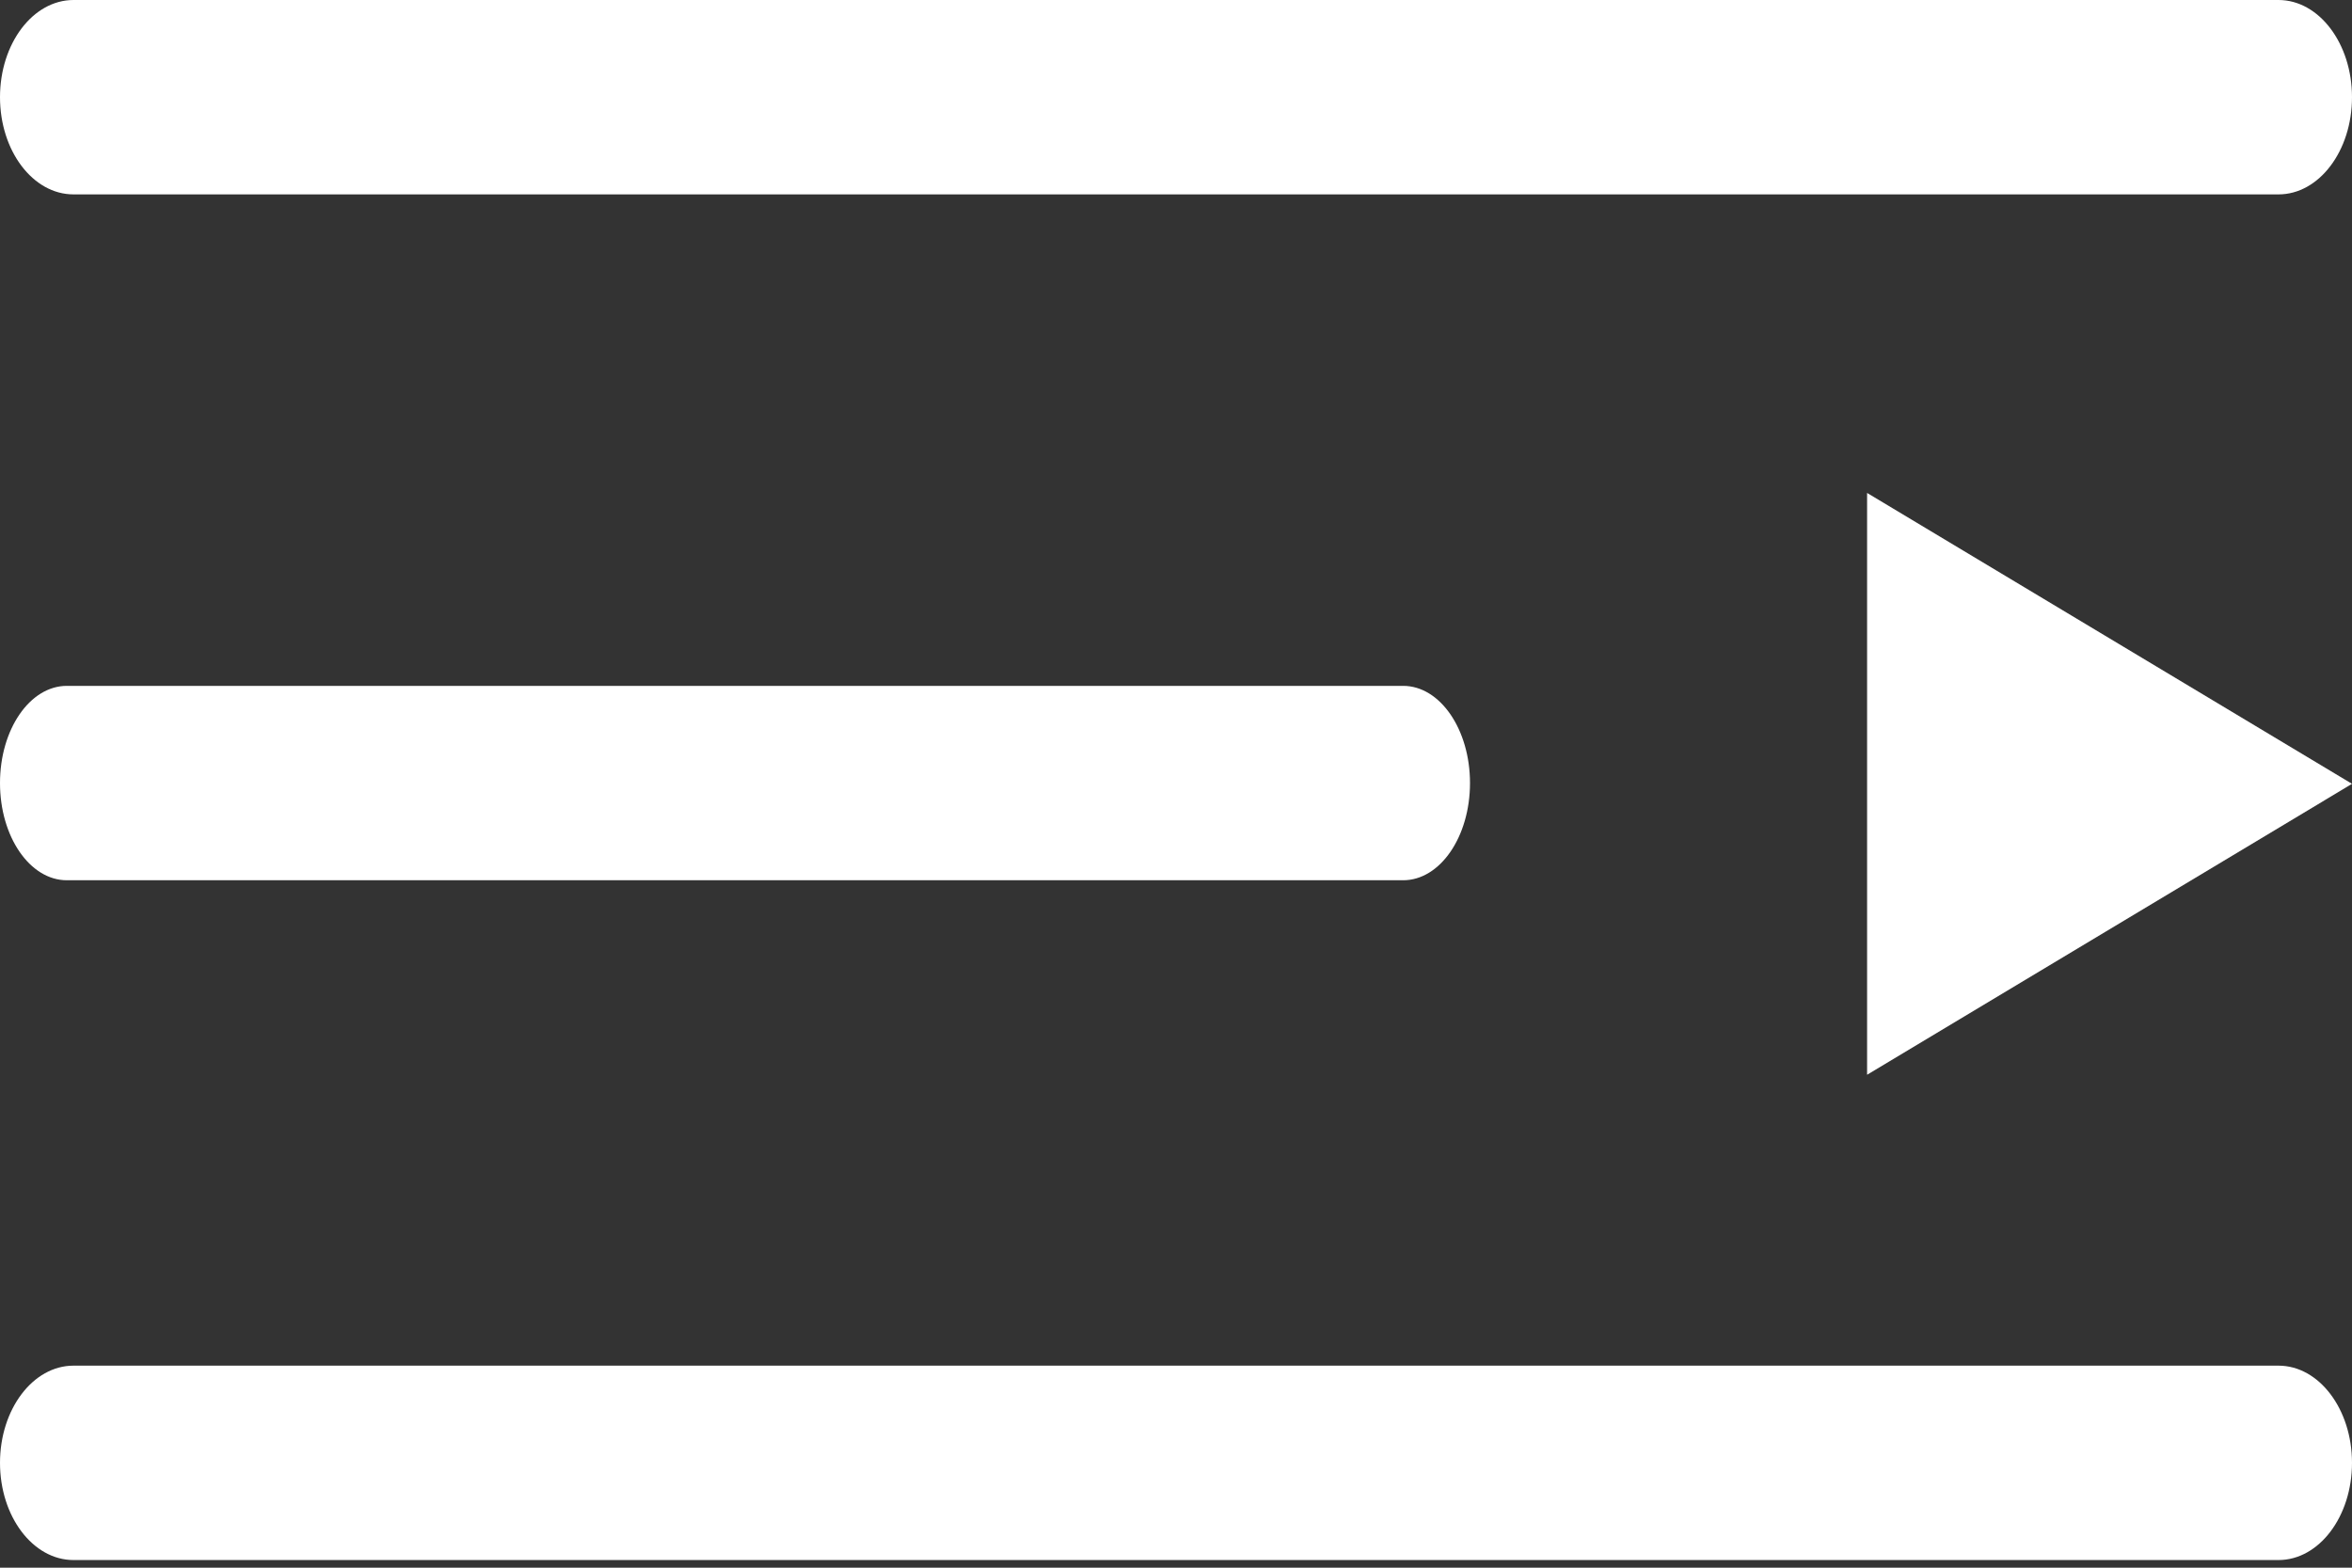 <?xml version="1.0" encoding="UTF-8"?>
<svg width="24px" height="16px" viewBox="0 0 24 16" version="1.1" xmlns="http://www.w3.org/2000/svg">
    <rect x="0" y="0" width="24" height="16" fill="#333333" stroke="none"/>
    <!-- Generator: sketchtool 53.2 (72643) - https://sketchapp.com -->
    <title>69B708A6-F3D1-463F-A193-8BFFC82DDC10</title>
    <desc>Created with sketchtool.</desc>
    <g id="v1.0" stroke="none" stroke-width="1" fill="none" fill-rule="evenodd">
        <g id="LiveChat-3" transform="translate(-30, -27)" fill="#FFFFFF">
            <g id="icon-expand-menu" transform="translate(42, 35) scale(-1, 1) translate(-42, -35) translate(30, 27)">
                <path d="M0.75,1.984 L23.25,1.984 C23.664,1.984 24,1.54 24,0.992 C24,0.444 23.664,0 23.25,0 L0.75,0 C0.336,0 0,0.445 0,0.992 C0,1.54 0.336,1.984 0.75,1.984 Z" id="Path" fill-rule="nonzero"></path>
                <path d="M23.25,13.938 L0.75,13.938 C0.336,13.938 0,14.383 0,14.93 C0,15.478 0.336,15.922 0.75,15.922 L23.25,15.922 C23.664,15.922 24,15.478 24,14.93 C24,14.383 23.664,13.938 23.25,13.938 Z" id="Path" fill-rule="nonzero"></path>
                <path d="M23.318,7 L9.682,7 C9.305,7 9,7.445 9,7.992 C9,8.54 9.305,8.984 9.682,8.984 L23.318,8.984 C23.695,8.984 24,8.54 24,7.992 C24,7.444 23.695,7 23.318,7 Z" id="Path" fill-rule="nonzero"></path>
                <polygon id="Triangle-Copy-2" transform="translate(2.474, 8) rotate(-90) translate(-2.474, -8) " points="2.474 5.526 5.443 10.474 -0.495 10.474"></polygon>
            </g>
        </g>
    </g>
</svg>
